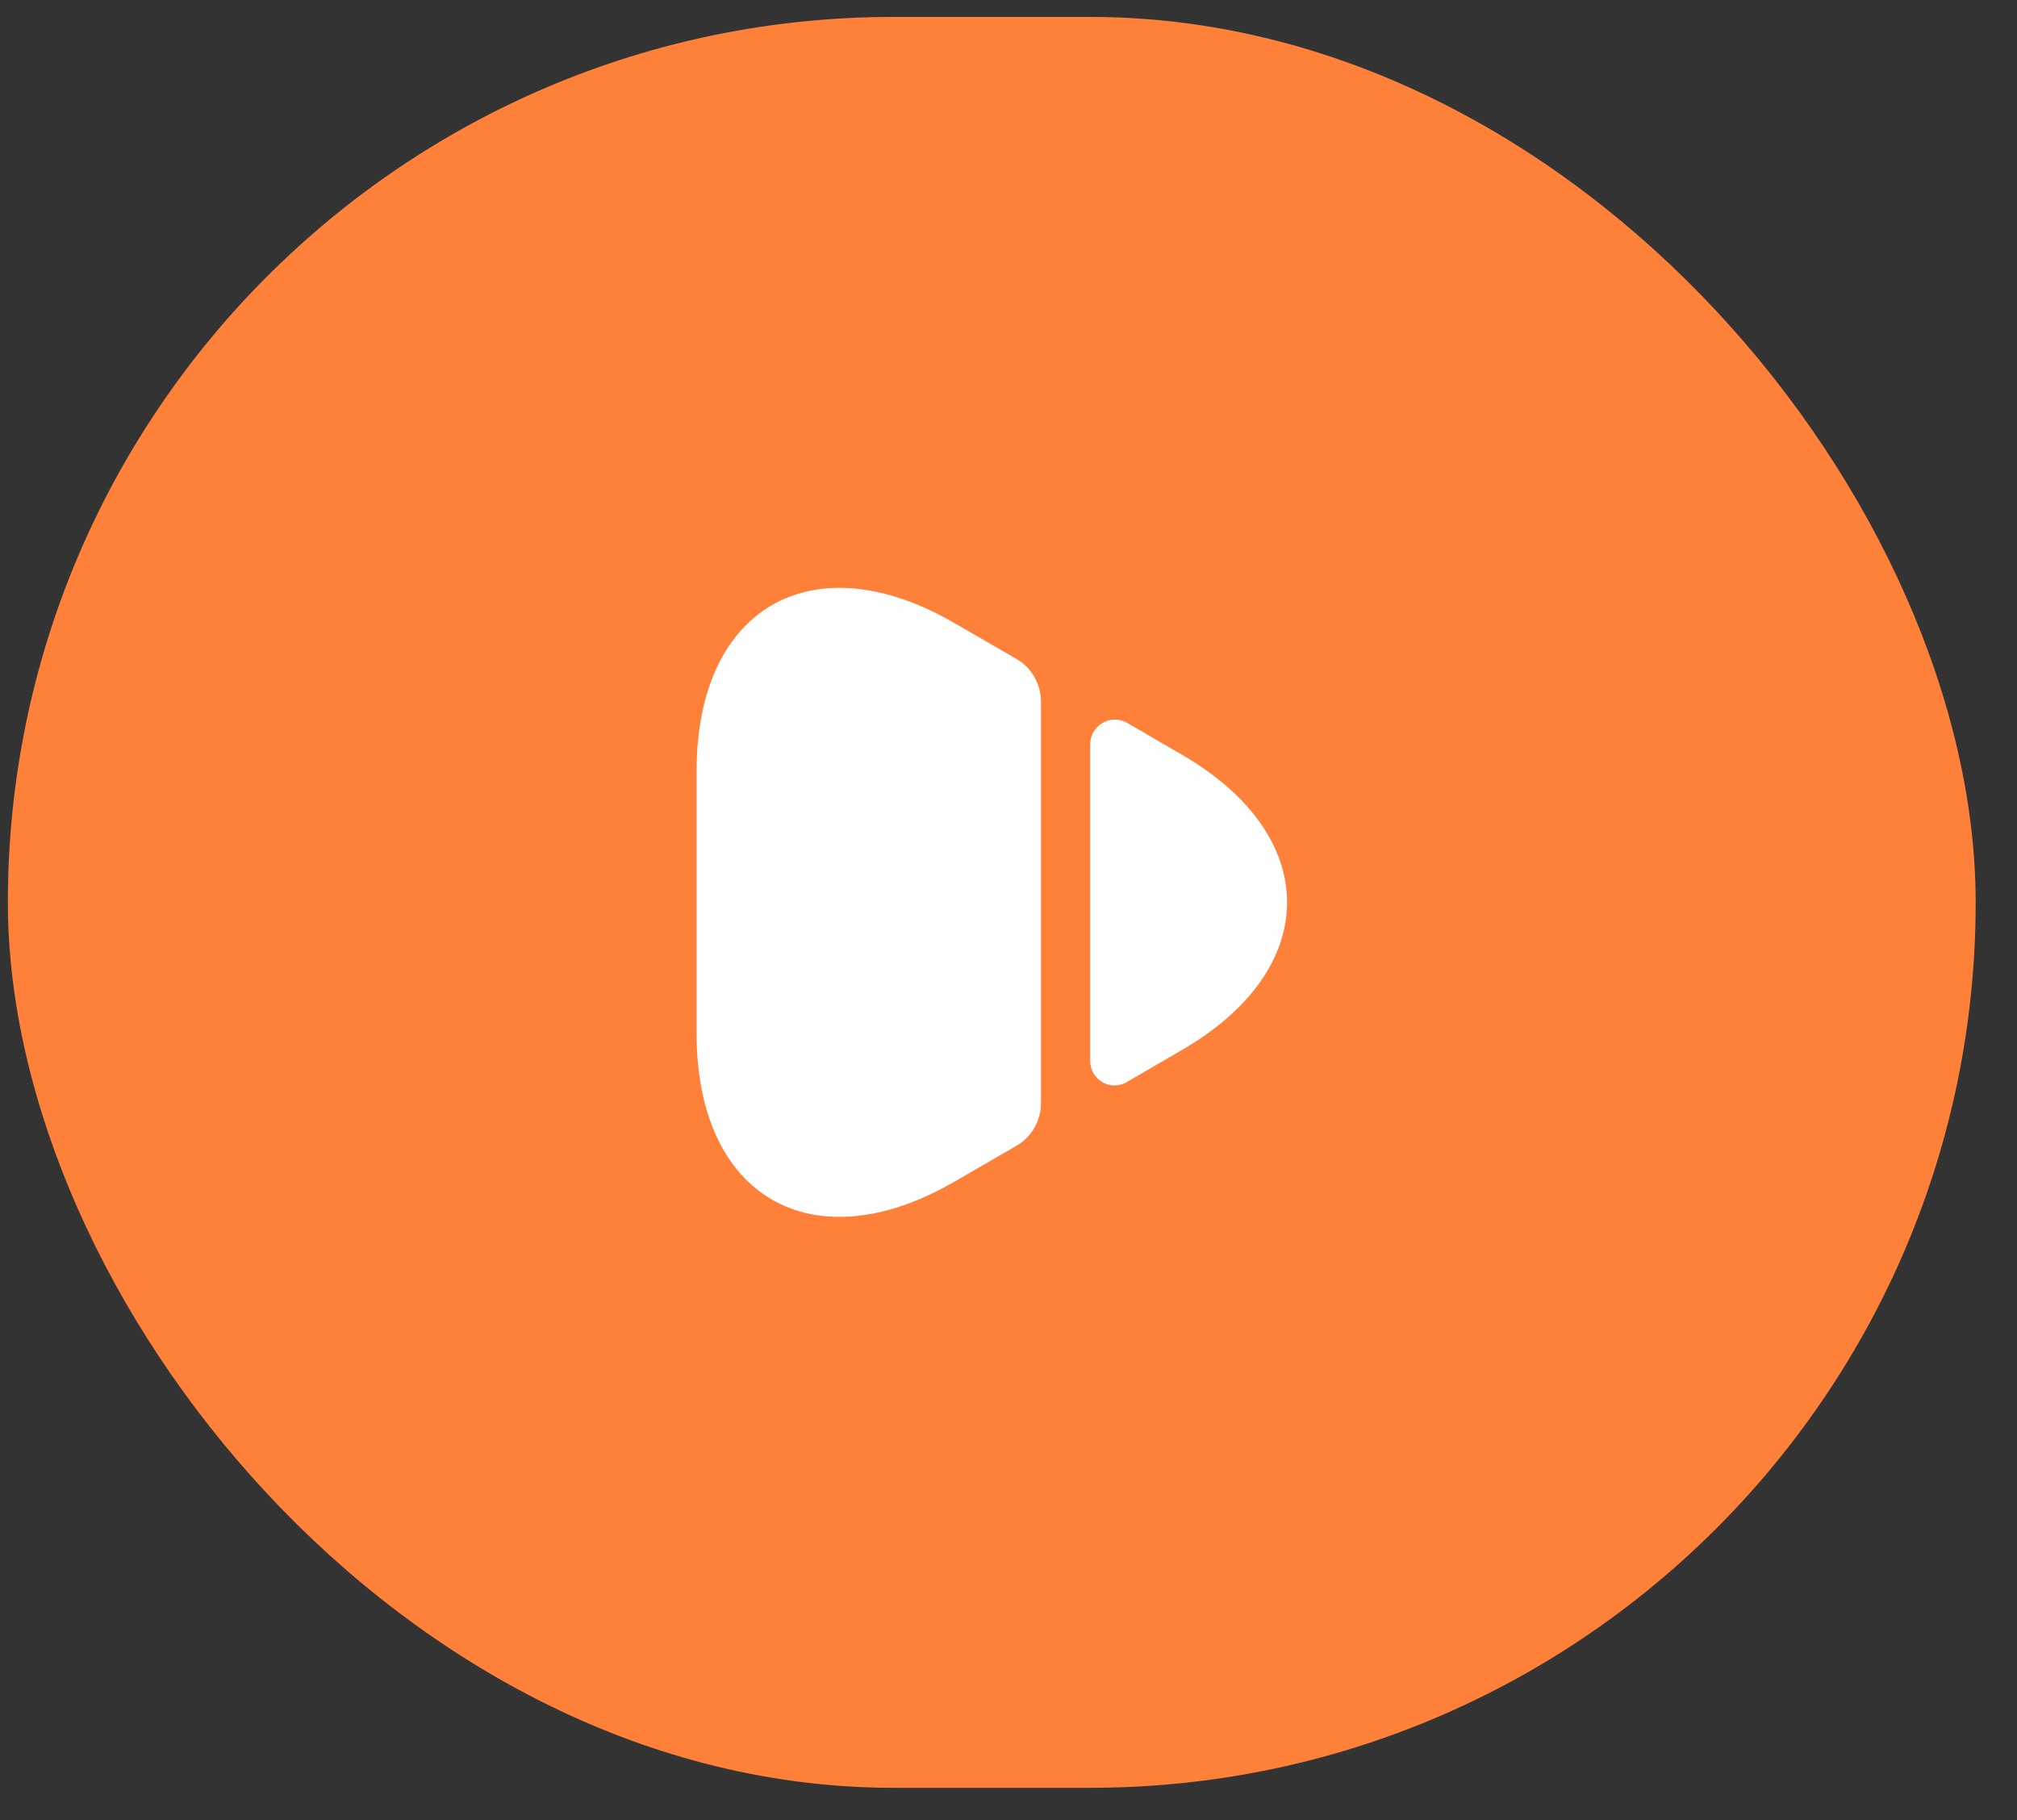 <svg width="41" height="37" viewBox="0 0 41 37" fill="none" xmlns="http://www.w3.org/2000/svg">
<rect x="0" y="0" width="41" height="37" fill="#333333" stroke="none"/>
<rect x="0.16" y="0.344" width="40" height="36" rx="18" fill="#FF8039"/>
<path d="M14.16 15.674V21.014C14.16 24.334 16.51 25.684 19.38 24.034L20.66 23.294C20.97 23.114 21.16 22.784 21.16 22.424V14.264C21.16 13.904 20.97 13.574 20.66 13.394L19.38 12.654C16.51 11.004 14.16 12.354 14.16 15.674Z" fill="white"/>
<path d="M22.16 15.134V21.564C22.16 21.954 22.58 22.194 22.91 21.994L24.01 21.354C26.88 19.704 26.88 16.984 24.01 15.334L22.91 14.694C22.58 14.504 22.16 14.744 22.16 15.134Z" fill="white"/>
</svg>
